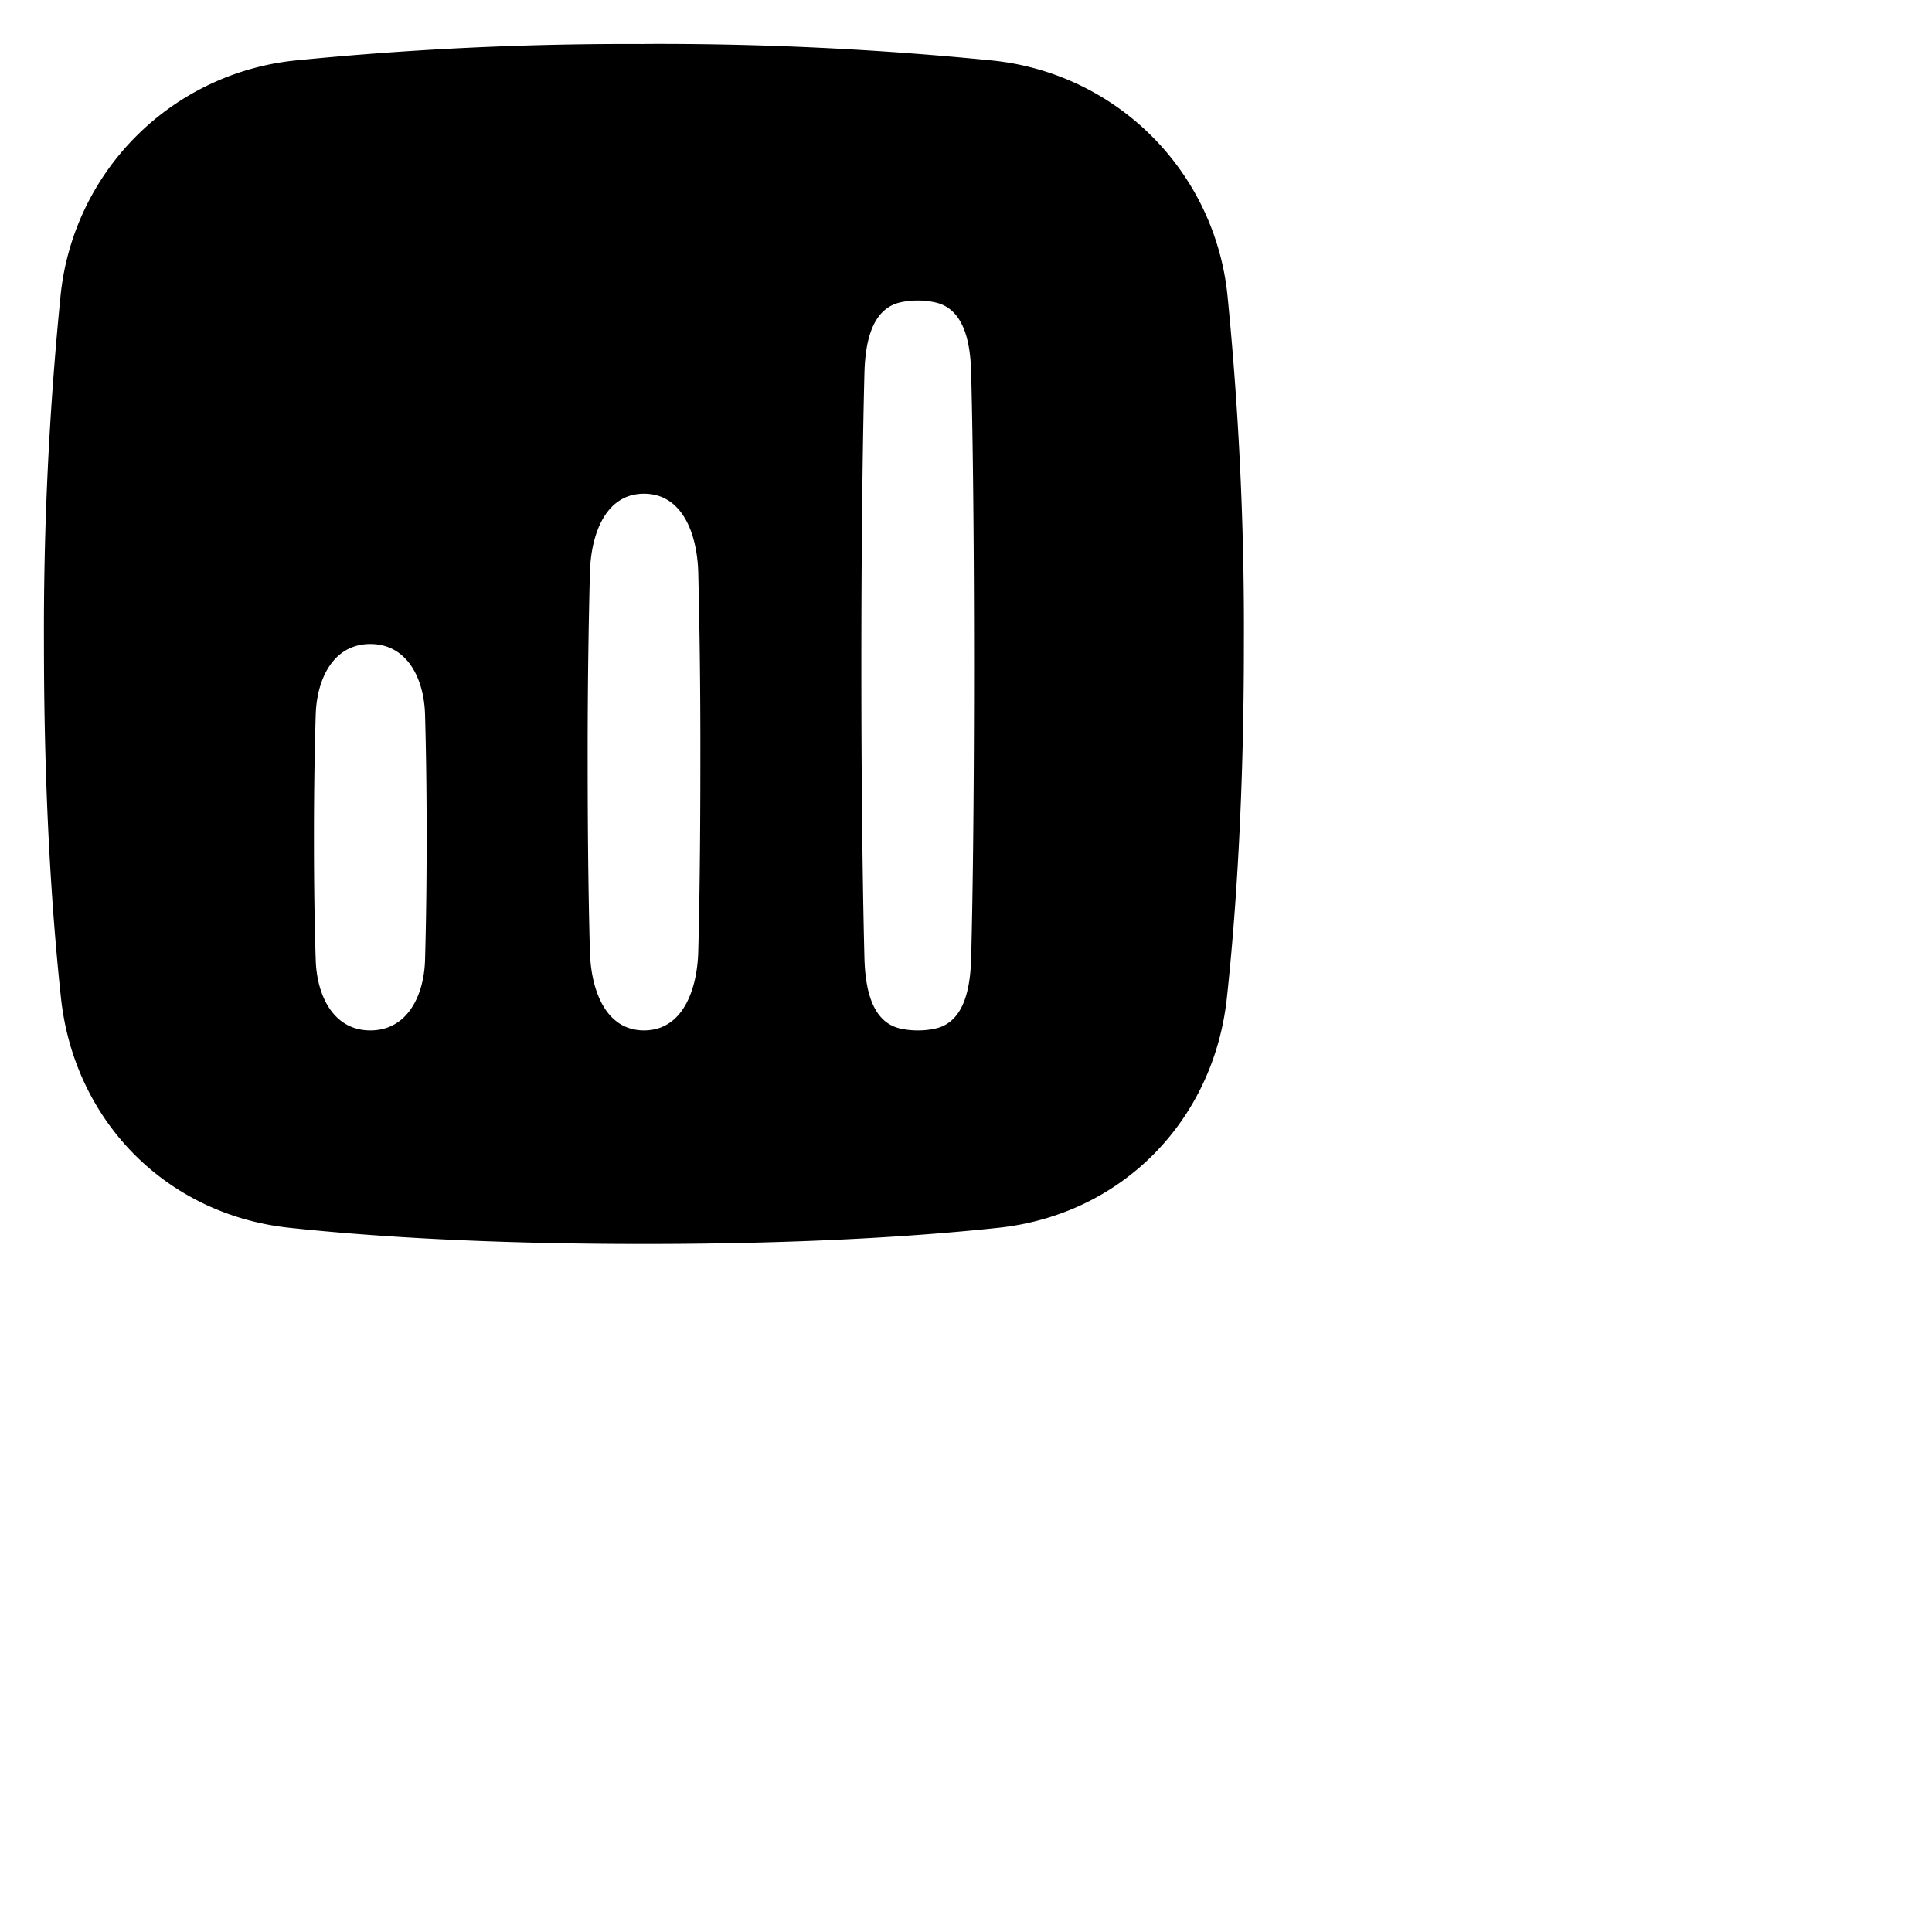 <svg xmlns="http://www.w3.org/2000/svg" viewBox="0 0 24 24" fill="currentColor">
  <path _ngcontent-ng-c1909134112="" fill-rule="evenodd" clip-rule="evenodd" style="color: inherit" d="M8 .547a41.75 41.75 0 0 0-4.3.201 3.267 3.267 0 0 0-2.95 2.95A41.739 41.739 0 0 0 .546 8c0 1.88.098 3.337.211 4.393.164 1.53 1.308 2.7 2.848 2.86 1.033.11 2.472.2 4.394.2 1.923 0 3.362-.09 4.394-.2 1.54-.16 2.684-1.33 2.848-2.86.114-1.056.211-2.512.211-4.393a41.75 41.75 0 0 0-.201-4.301 3.267 3.267 0 0 0-2.95-2.95A41.74 41.74 0 0 0 8 .546Zm3.185 3.209a.978.978 0 0 1 .215-.023.97.97 0 0 1 .228.026c.354.085.427.507.436.87.016.612.036 1.768.036 3.638 0 1.87-.02 3.026-.036 3.636-.01.364-.082.787-.436.872a.97.97 0 0 1-.228.025.978.978 0 0 1-.215-.023c-.363-.081-.438-.514-.447-.885-.016-.638-.038-1.83-.038-3.625 0-1.796.022-2.988.038-3.625.009-.372.084-.804.447-.886ZM7.3 9.466c0 1.07.014 1.848.028 2.354.013.478.194.98.672.98.479 0 .661-.501.674-.98.013-.491.026-1.255.026-2.353a88.53 88.53 0 0 0-.026-2.354c-.013-.478-.195-.98-.674-.98-.478 0-.659.502-.672.98A87.927 87.927 0 0 0 7.3 9.467Zm-3.4.934c0 .66.01 1.166.022 1.527.015.452.226.873.678.873.453 0 .666-.42.68-.873.01-.352.02-.851.02-1.527 0-.676-.01-1.175-.02-1.527C5.266 8.42 5.053 8 4.6 8c-.452 0-.663.421-.678.874-.011.36-.022.866-.022 1.526Z" />
</svg>